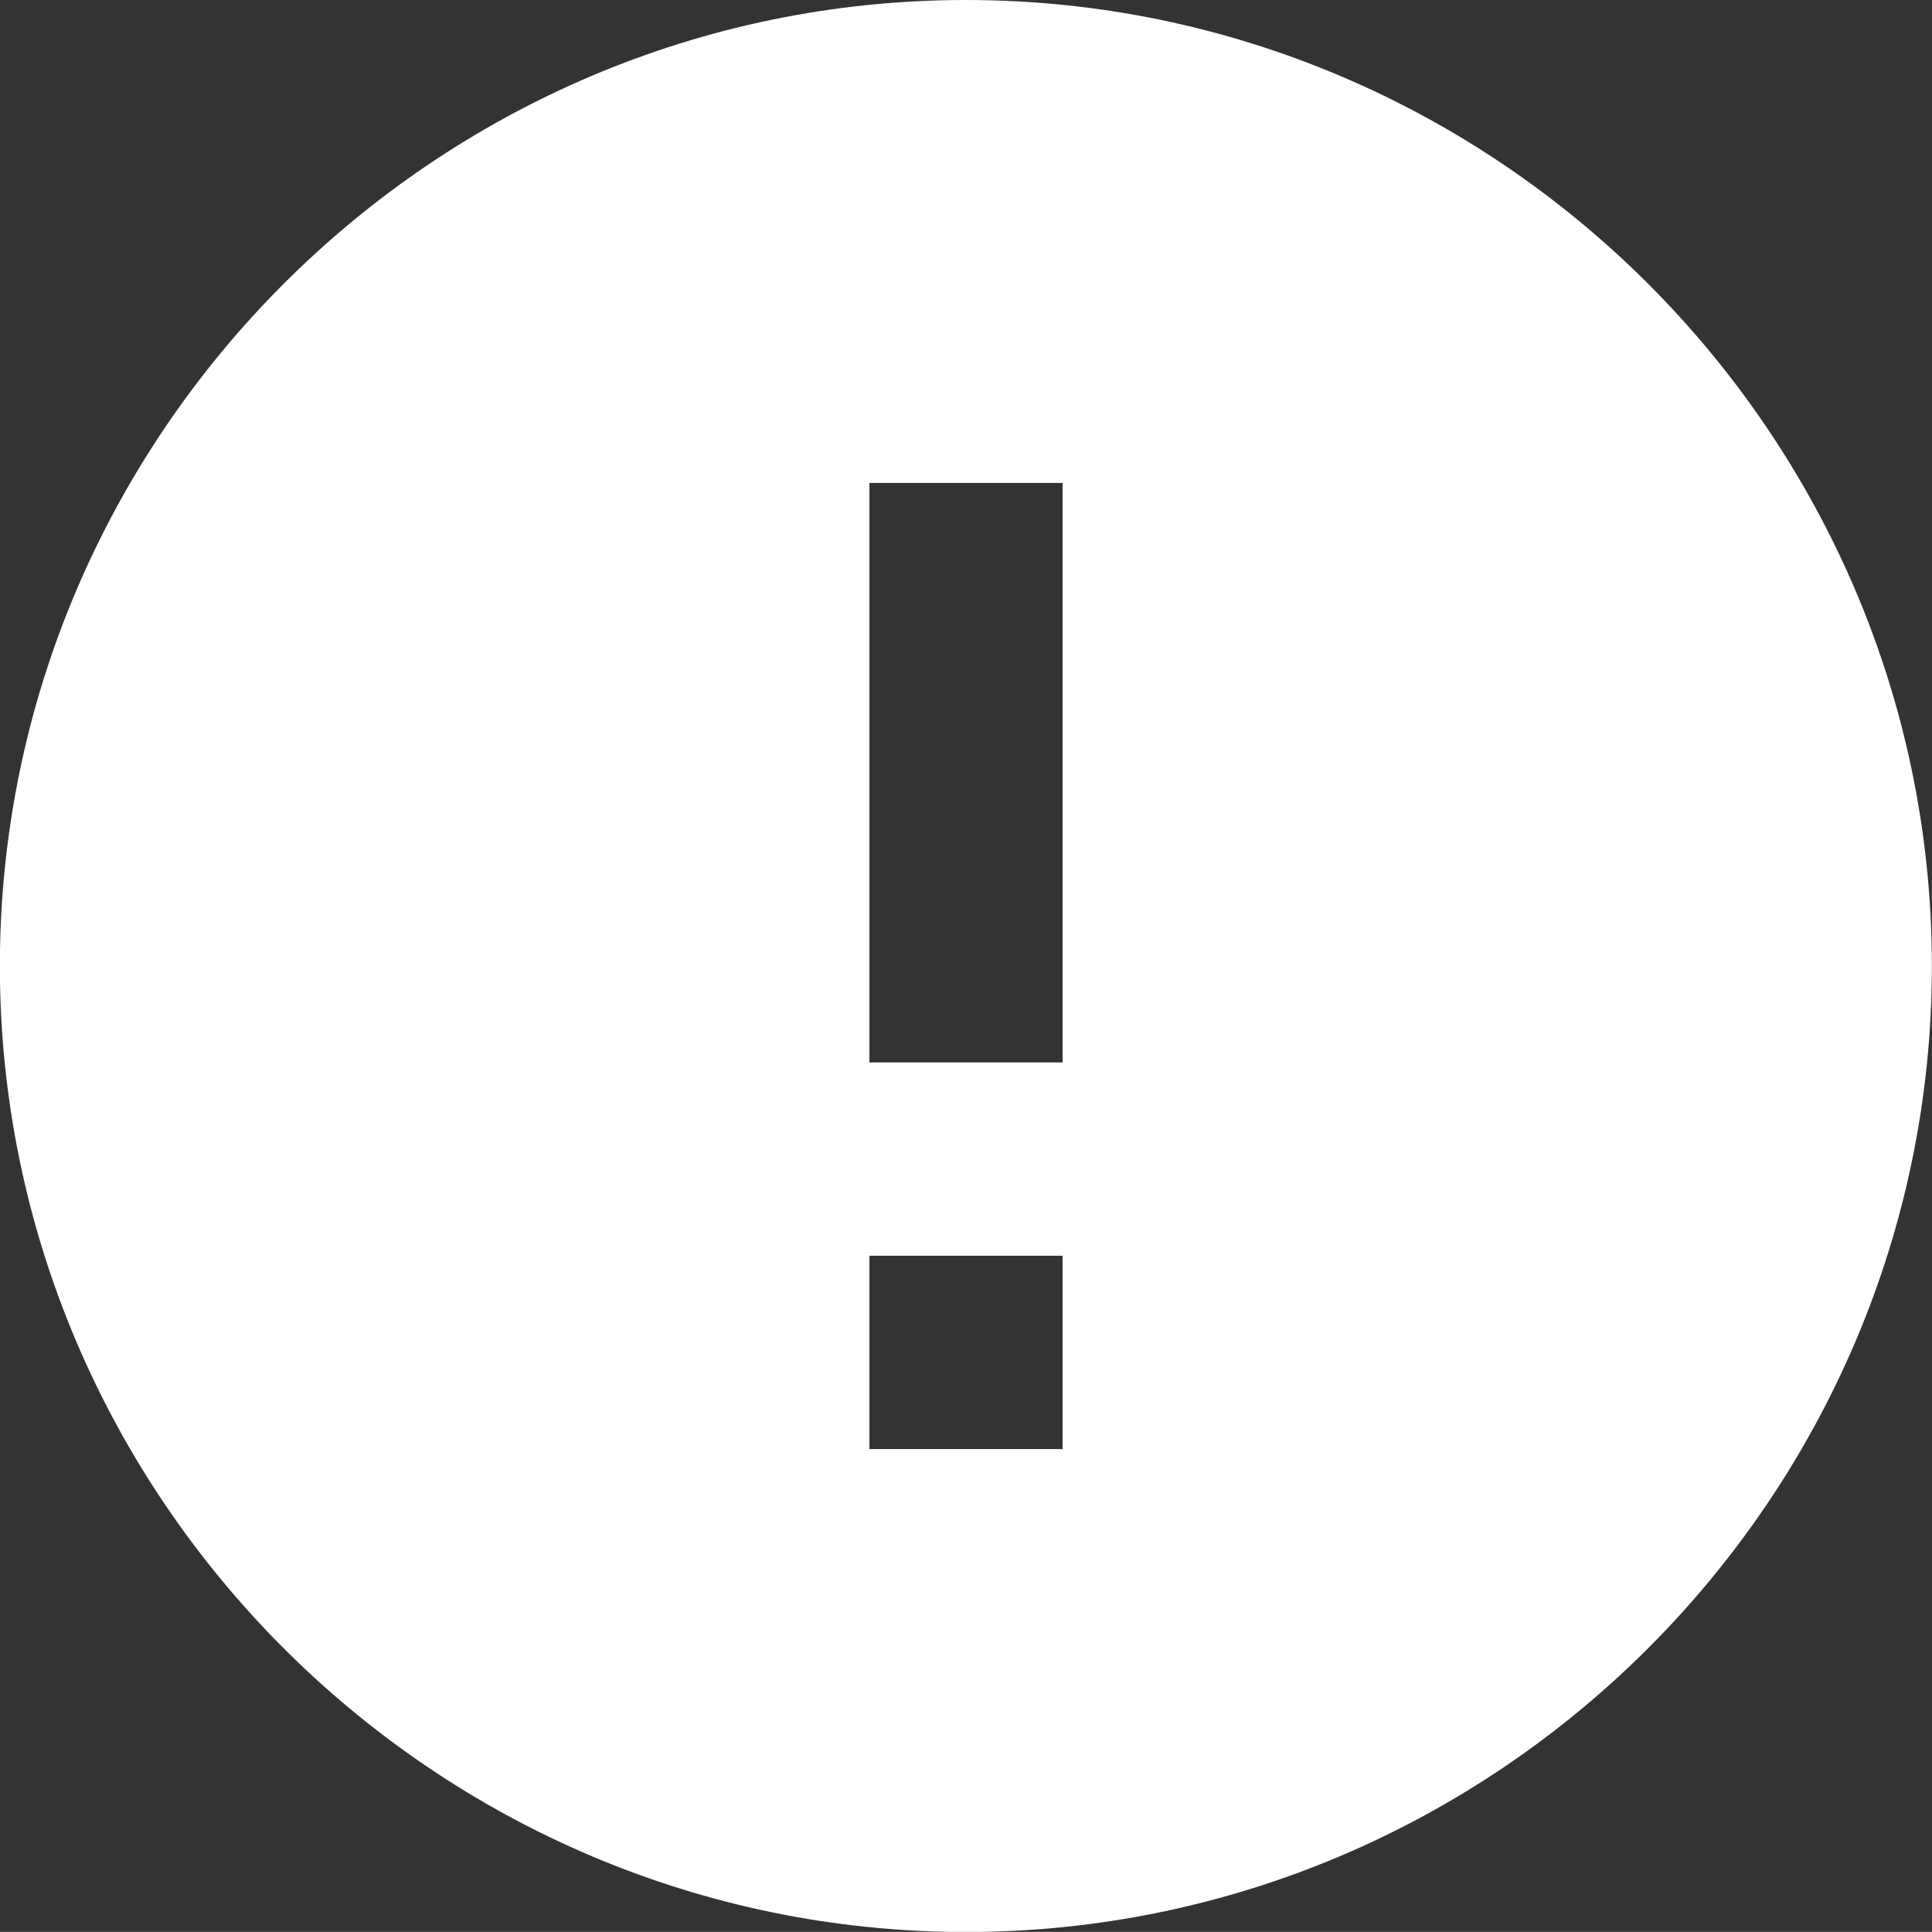 <?xml version="1.0" encoding="utf-8"?>
<!-- Generator: Adobe Illustrator 16.0.0, SVG Export Plug-In . SVG Version: 6.00 Build 0)  -->
<!DOCTYPE svg PUBLIC "-//W3C//DTD SVG 1.1//EN" "http://www.w3.org/Graphics/SVG/1.1/DTD/svg11.dtd">
<svg version="1.1" id="Capa_1" xmlns="http://www.w3.org/2000/svg" xmlns:xlink="http://www.w3.org/1999/xlink" x="0px" y="0px"
	 width="15.542px" height="15.541px" viewBox="-305.958 250.854 15.542 15.541"
	 enable-background="new -305.958 250.854 15.542 15.541" xml:space="preserve">
<rect x="-305.958" y="250.854" width="15.542" height="15.541" fill="#333333" stroke="none"/>
<path fill="#ffffff" d="M-298.188,250.854c-4.273,0-7.771,3.497-7.771,7.771s3.497,7.771,7.771,7.771
	c4.274,0,7.771-3.497,7.771-7.771S-293.914,250.854-298.188,250.854z M-297.41,262.511h-1.554v-1.555h1.554V262.511z
	 M-297.41,259.401h-1.554v-4.662h1.554V259.401z"/>
</svg>
